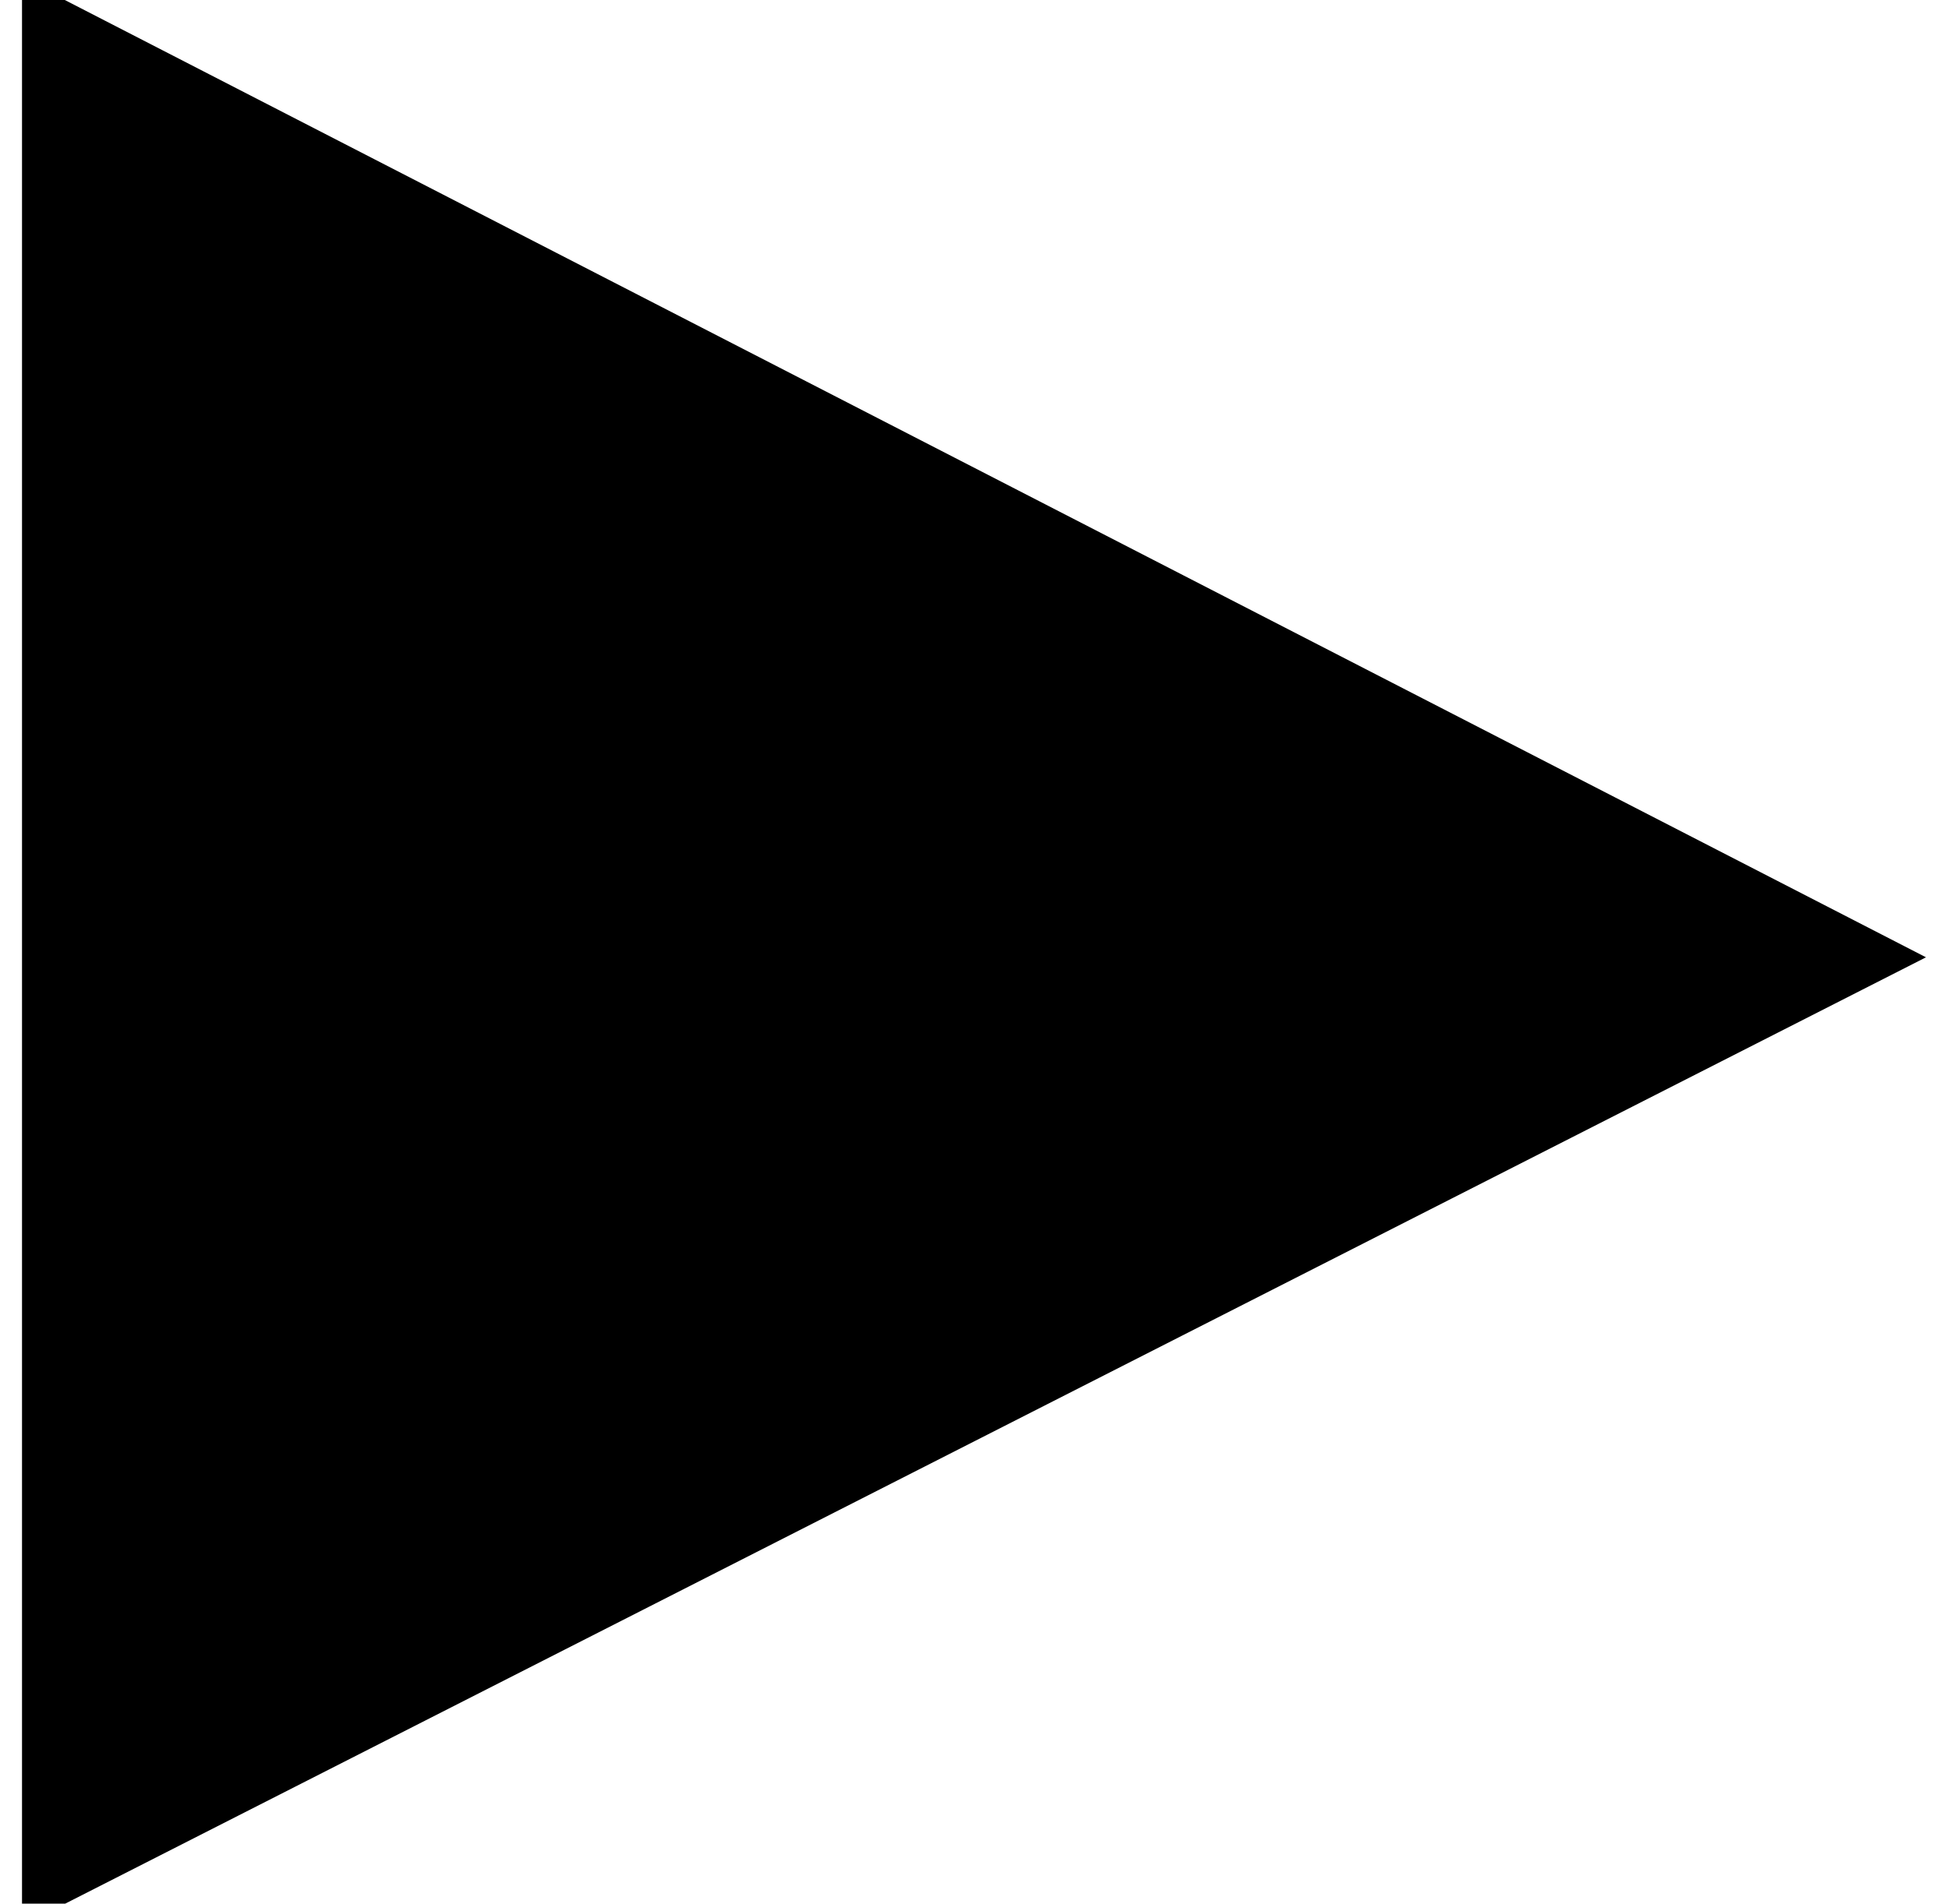 <?xml version="1.0" encoding="utf-8"?>
<!-- Generator: Adobe Illustrator 17.1.0, SVG Export Plug-In . SVG Version: 6.00 Build 0)  -->
<!DOCTYPE svg PUBLIC "-//W3C//DTD SVG 1.1//EN" "http://www.w3.org/Graphics/SVG/1.1/DTD/svg11.dtd">
<svg version="1.1" id="Isolation_Mode" xmlns="http://www.w3.org/2000/svg" xmlns:xlink="http://www.w3.org/1999/xlink" x="0px"
	 y="0px" width="17.7px" height="17.3px" viewBox="0 0 17.7 17.3" enable-background="new 0 0 17.7 17.3" xml:space="preserve">
<polygon points="17.5,8.7 0.2,-0.2 0.2,17.5 17.5,8.7 "/>
</svg>
